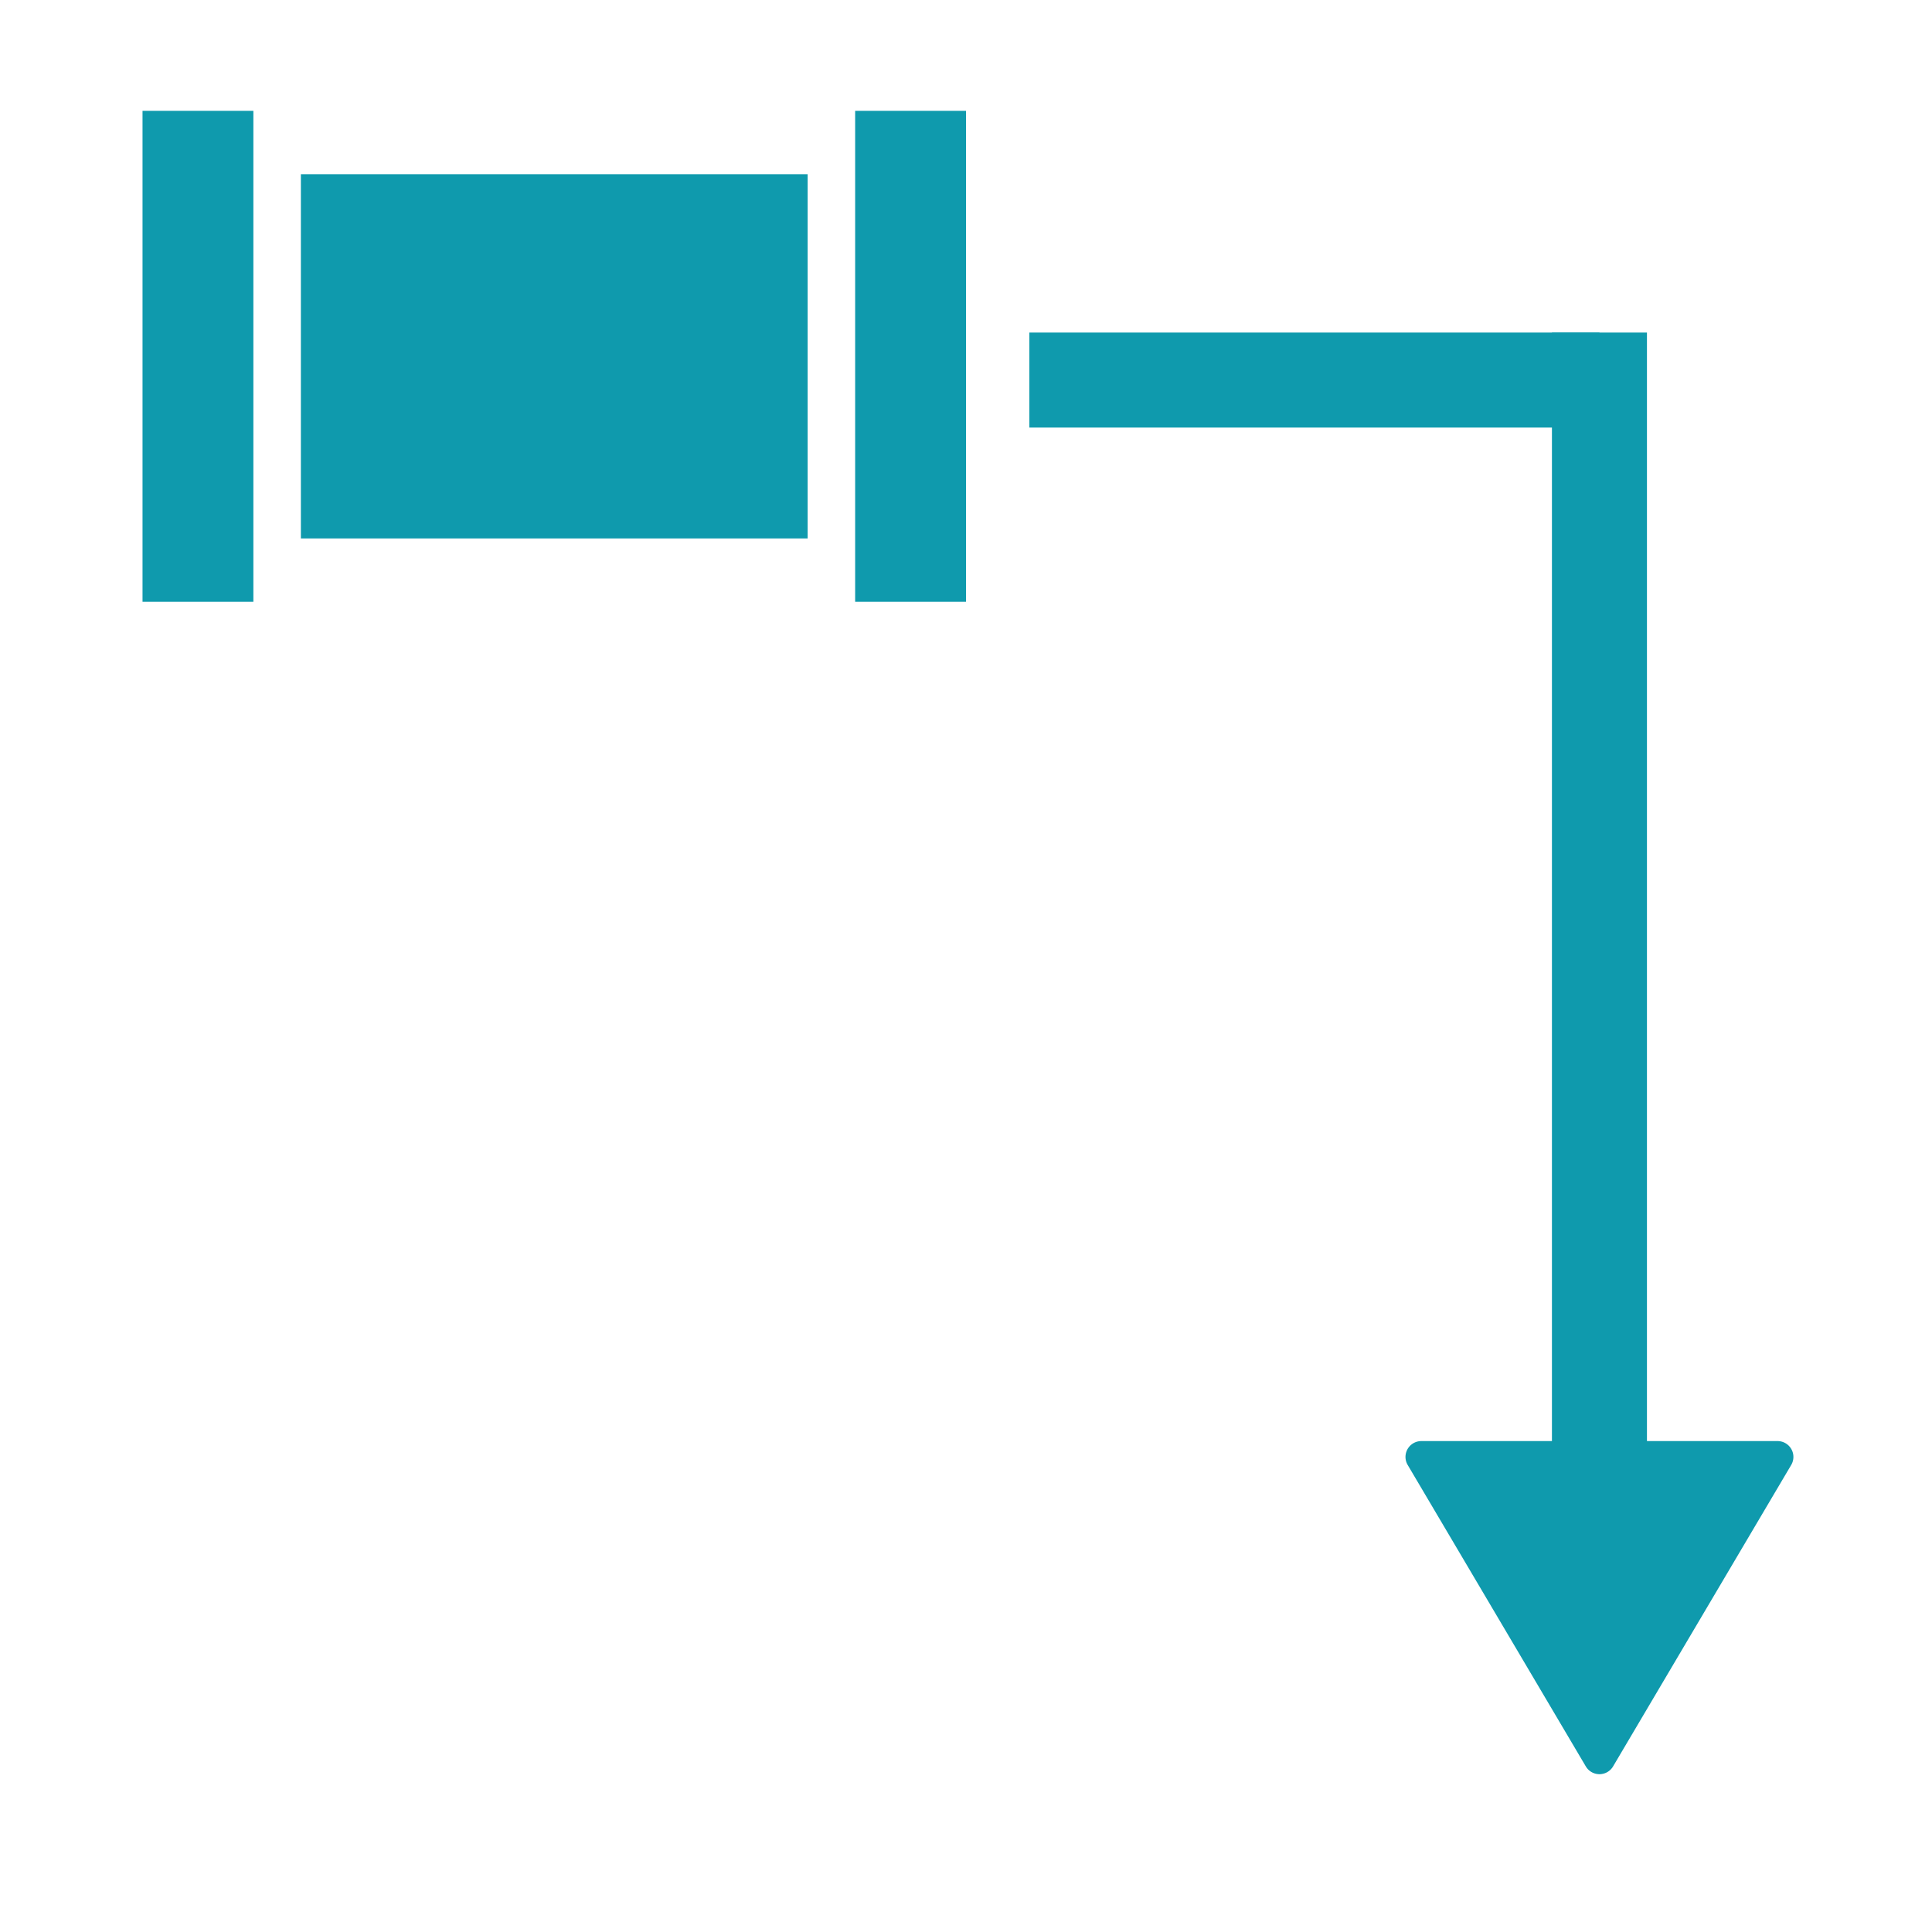 <svg xmlns="http://www.w3.org/2000/svg" width="122" height="122" viewBox="0 0 122 122">
  <g id="Group_3069" data-name="Group 3069" transform="translate(-586 -1298)">
    <g id="Group_2589" data-name="Group 2589" transform="translate(1145 -84) rotate(90)" opacity="0">
      <path id="Path_1055" data-name="Path 1055" d="M5,0H117a5,5,0,0,1,5,5V117a5,5,0,0,1-5,5H5a5,5,0,0,1-5-5V5A5,5,0,0,1,5,0Z" transform="translate(1382 437)" fill="#202255"/>
    </g>
    <g id="Group_2593" data-name="Group 2593" transform="translate(-552 724)">
      <rect id="Rectangle_20524" data-name="Rectangle 20524" width="32" height="23" transform="translate(1157 585)" fill="#0f9aad"/>
      <rect id="Rectangle_20528" data-name="Rectangle 20528" width="72" height="6" transform="translate(1242 595) rotate(90)" fill="#0f9aad"/>
      <rect id="Rectangle_20529" data-name="Rectangle 20529" width="36" height="6" transform="translate(1239 601) rotate(180)" fill="#0f9aad"/>
      <rect id="Rectangle_20525" data-name="Rectangle 20525" width="7" height="31" transform="translate(1192 581)" fill="#0f9aad"/>
      <rect id="Rectangle_20526" data-name="Rectangle 20526" width="7" height="31" transform="translate(1147 581)" fill="#0f9aad"/>
      <path id="Polygon_47" data-name="Polygon 47" d="M12.139,1.457a1,1,0,0,1,1.722,0L25.108,20.491A1,1,0,0,1,24.248,22H1.752a1,1,0,0,1-.861-1.509Z" transform="translate(1252 687) rotate(180)" fill="#0f9aad"/>
    </g>
  </g>
</svg>
